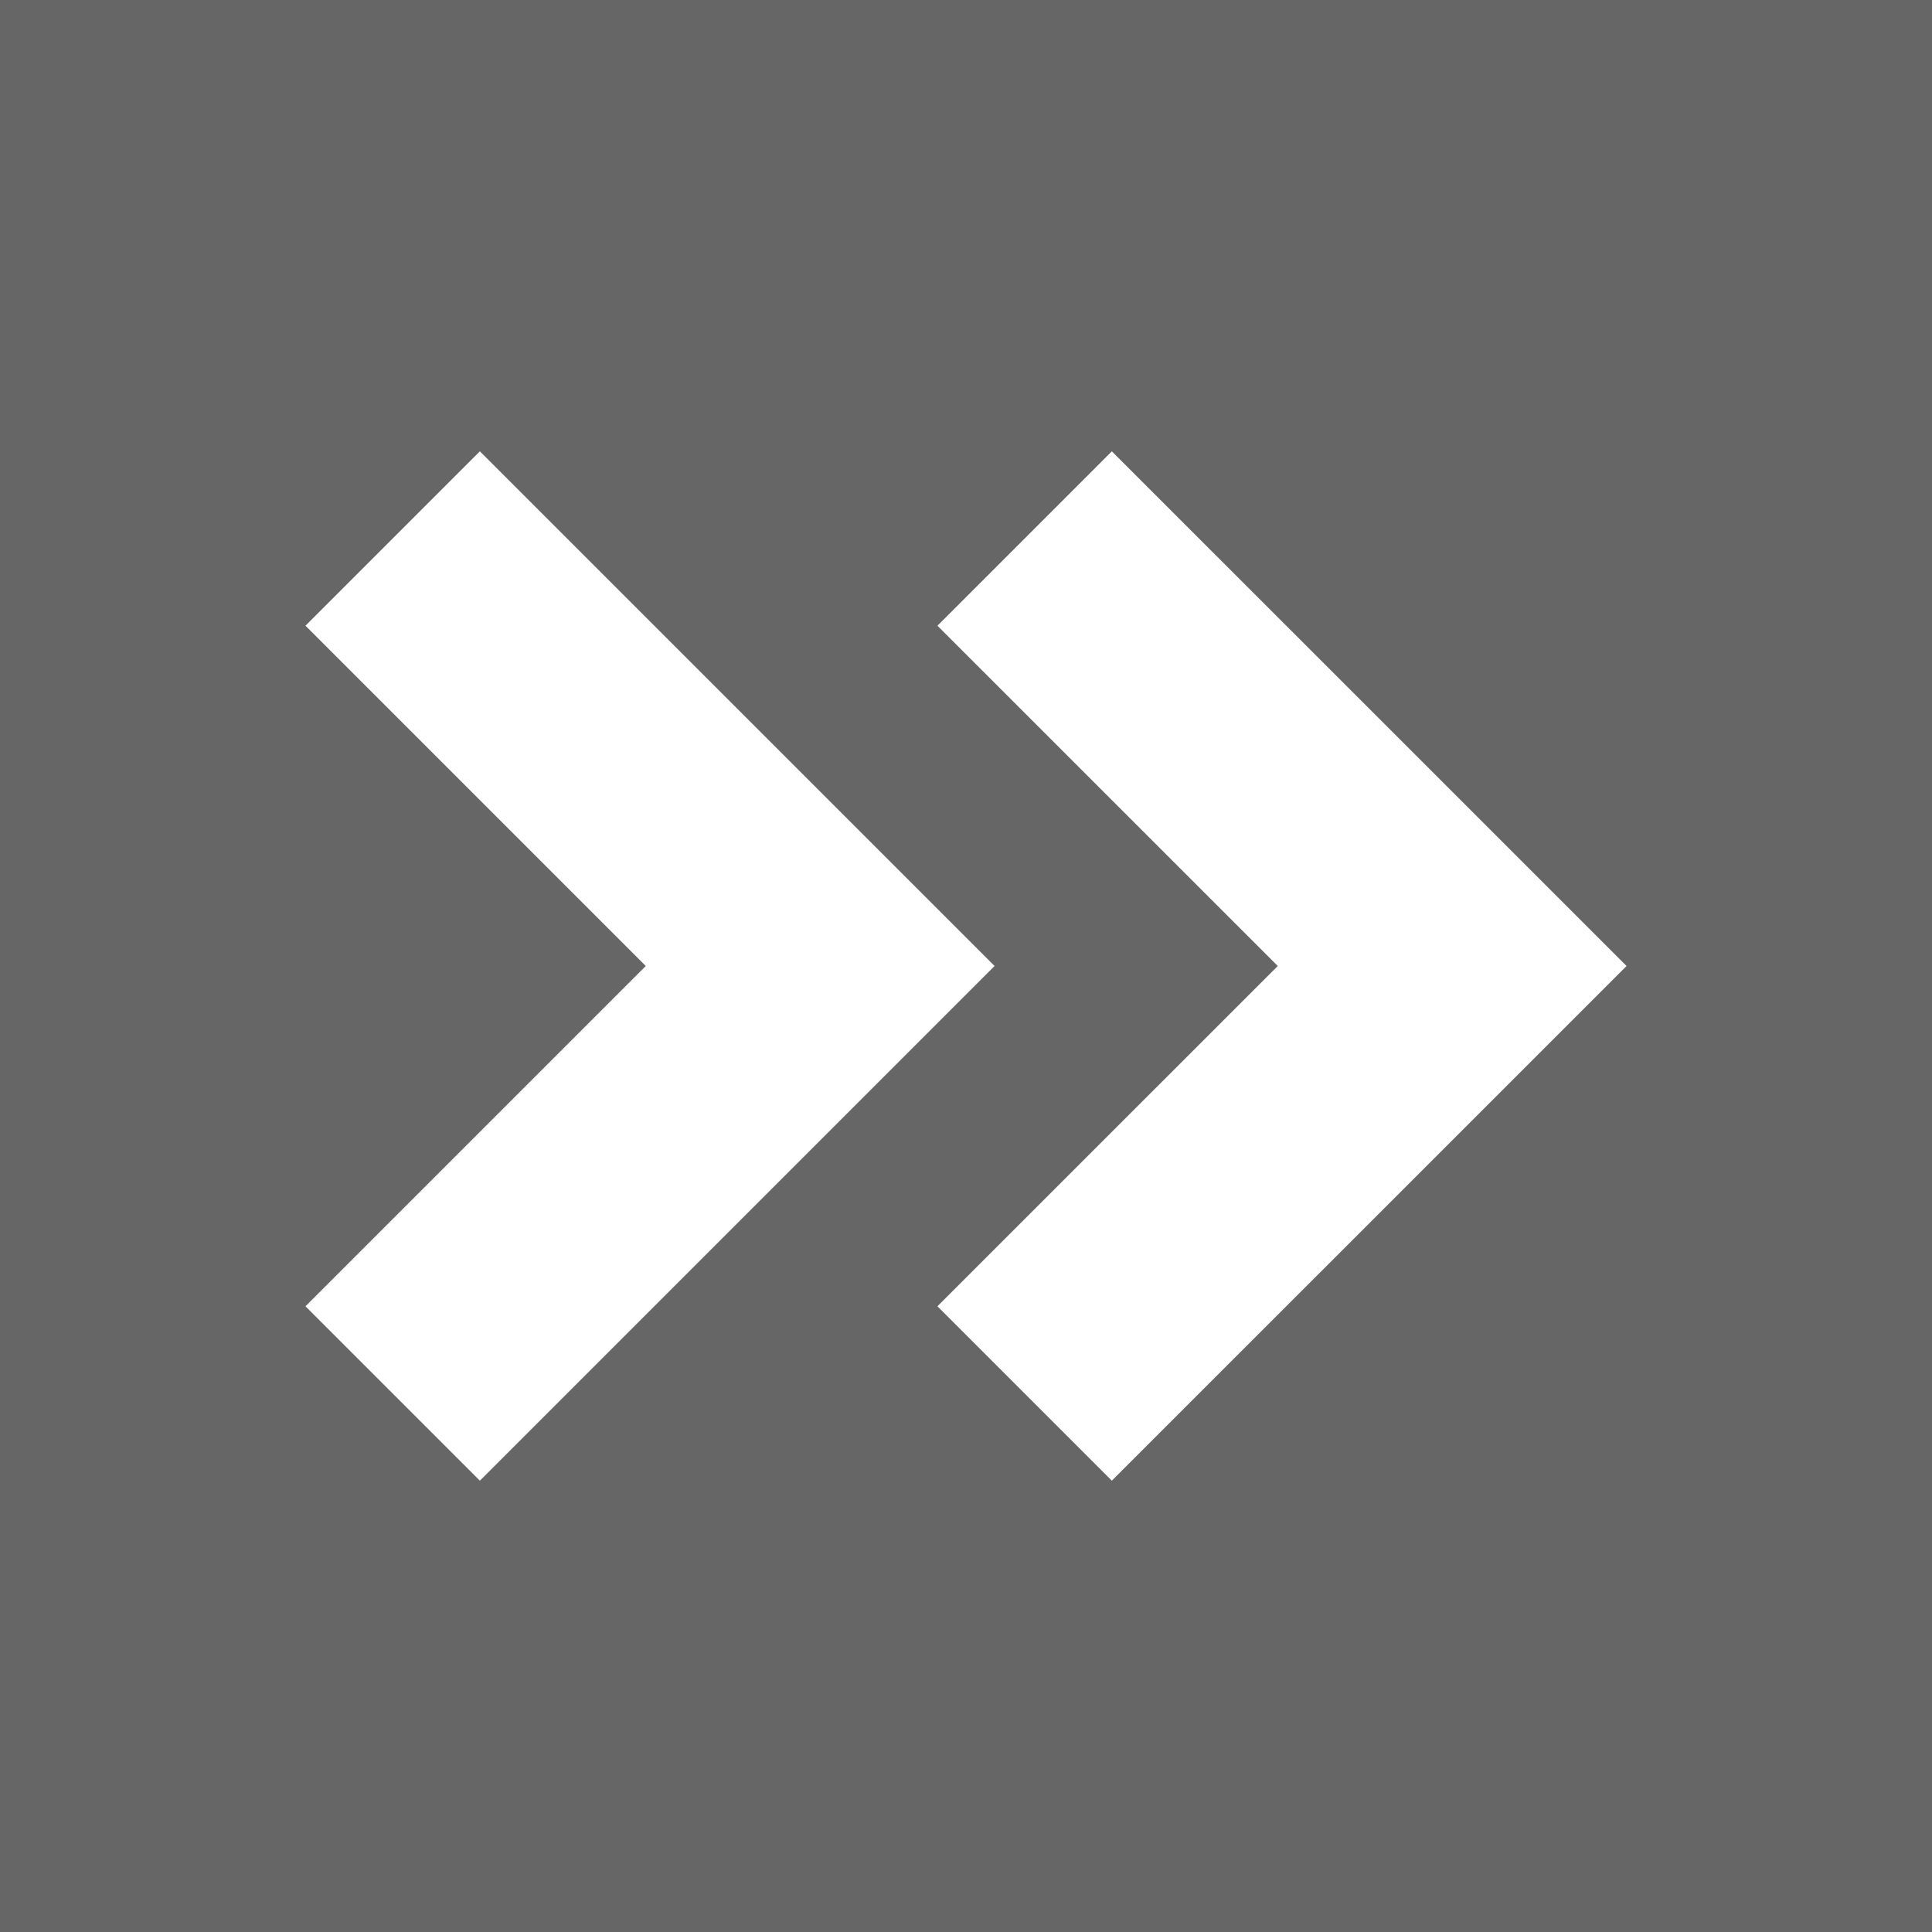 <?xml version="1.0" encoding="utf-8"?>
<!-- Generator: Adobe Illustrator 15.0.2, SVG Export Plug-In . SVG Version: 6.00 Build 0)  -->
<!DOCTYPE svg PUBLIC "-//W3C//DTD SVG 1.1//EN" "http://www.w3.org/Graphics/SVG/1.1/DTD/svg11.dtd">
<svg version="1.1" id="Layer_1" xmlns="http://www.w3.org/2000/svg" xmlns:xlink="http://www.w3.org/1999/xlink" x="0px" y="0px"
	 width="60px" height="60px" viewBox="0 0 60 60" enable-background="new 0 0 60 60" xml:space="preserve">
<rect fill="#666666" width="60" height="60"/>
<polygon fill="#FFFFFF" points="44.391,23.877 34.529,14.016 29.113,19.432 38.975,29.293 39.682,30 38.975,30.707 29.113,40.568 
	34.529,45.984 44.391,36.123 50.514,30 "/>
<polygon fill="#FFFFFF" points="24.764,23.877 14.903,14.016 9.487,19.432 19.348,29.293 20.055,30 19.348,30.707 9.487,40.568 
	14.903,45.984 24.764,36.123 30.887,30 "/>
</svg>
